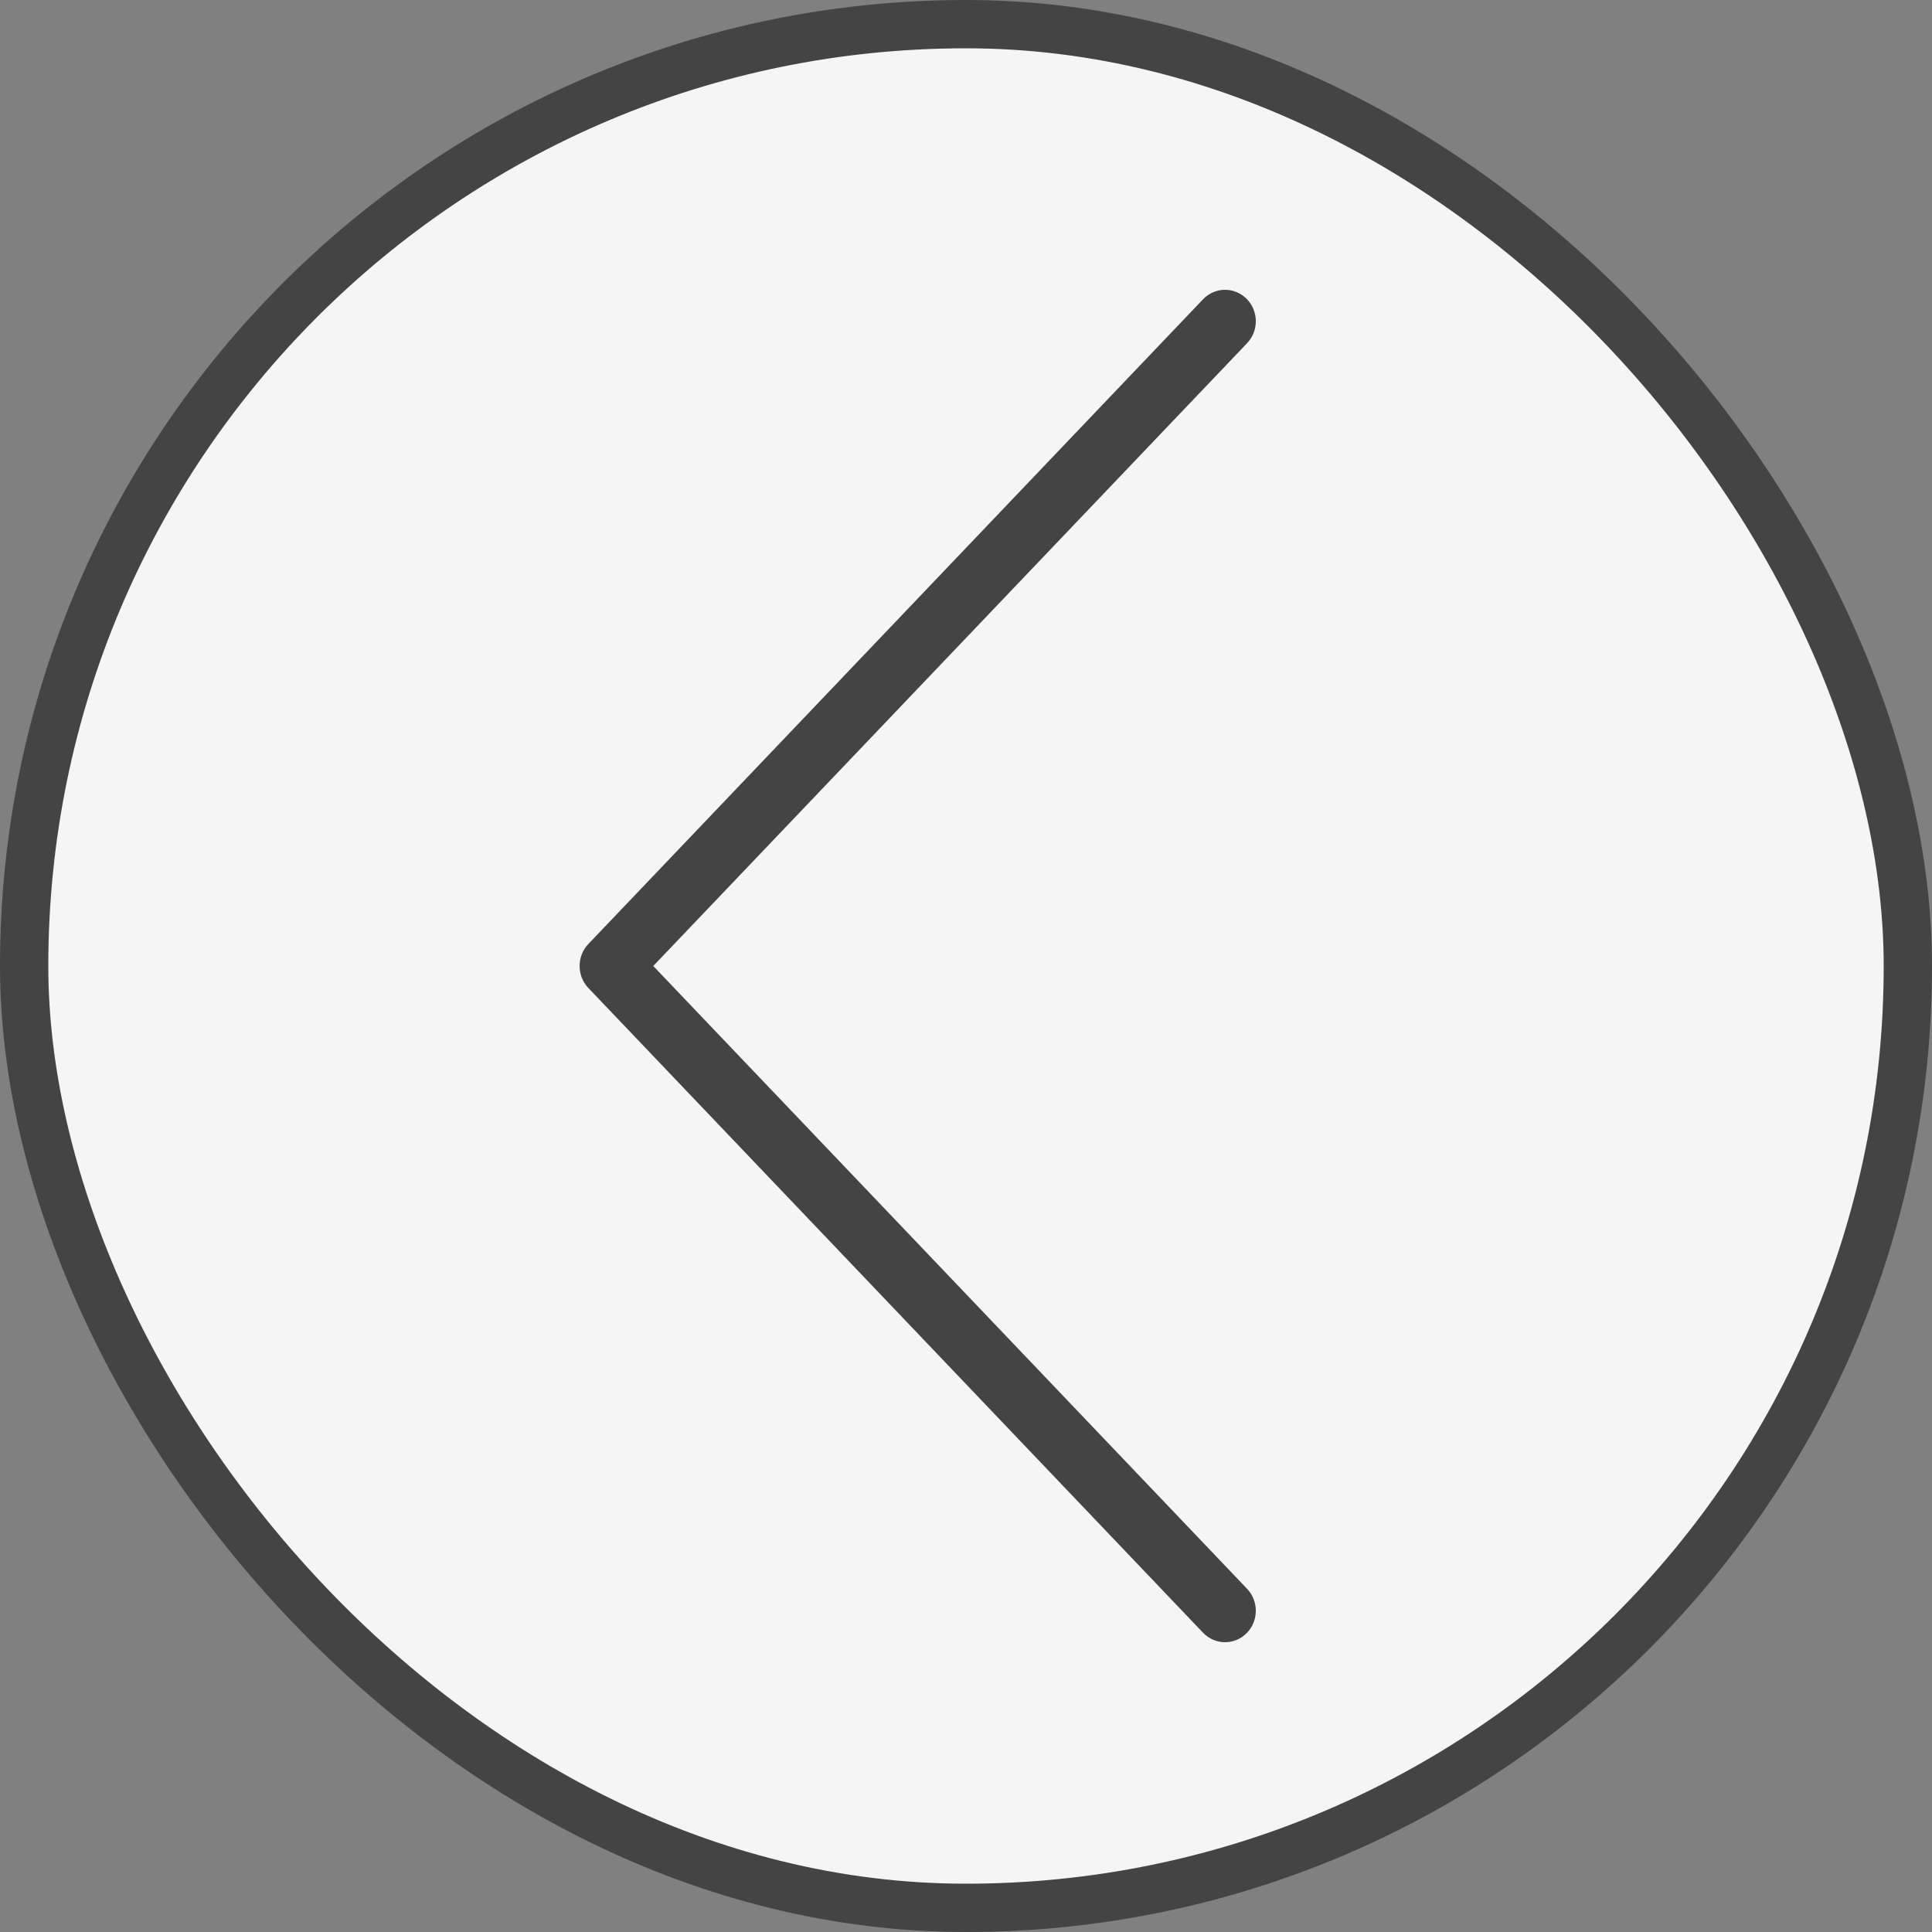 <svg width="40" height="40" viewBox="0 0 40 40" fill="none" xmlns="http://www.w3.org/2000/svg">
<rect x="0" y="0" width="40" height="40" fill="#808080" stroke="none"/>
<rect x="0.5" y="0.5" width="39" height="39" rx="19.5" fill="#F5F5F5"/>
<path fill-rule="evenodd" clip-rule="evenodd" d="M25.808 6.185C26.06 6.436 26.065 6.848 25.819 7.106L13.525 20L25.819 32.894C26.065 33.151 26.06 33.564 25.808 33.815C25.556 34.066 25.154 34.061 24.908 33.804L12.181 20.455C11.94 20.202 11.94 19.798 12.181 19.545L24.908 6.196C25.154 5.939 25.556 5.934 25.808 6.185Z" fill="#444444"/>
<rect x="0.5" y="0.5" width="39" height="39" rx="19.5" stroke="#444444"/>
</svg>
